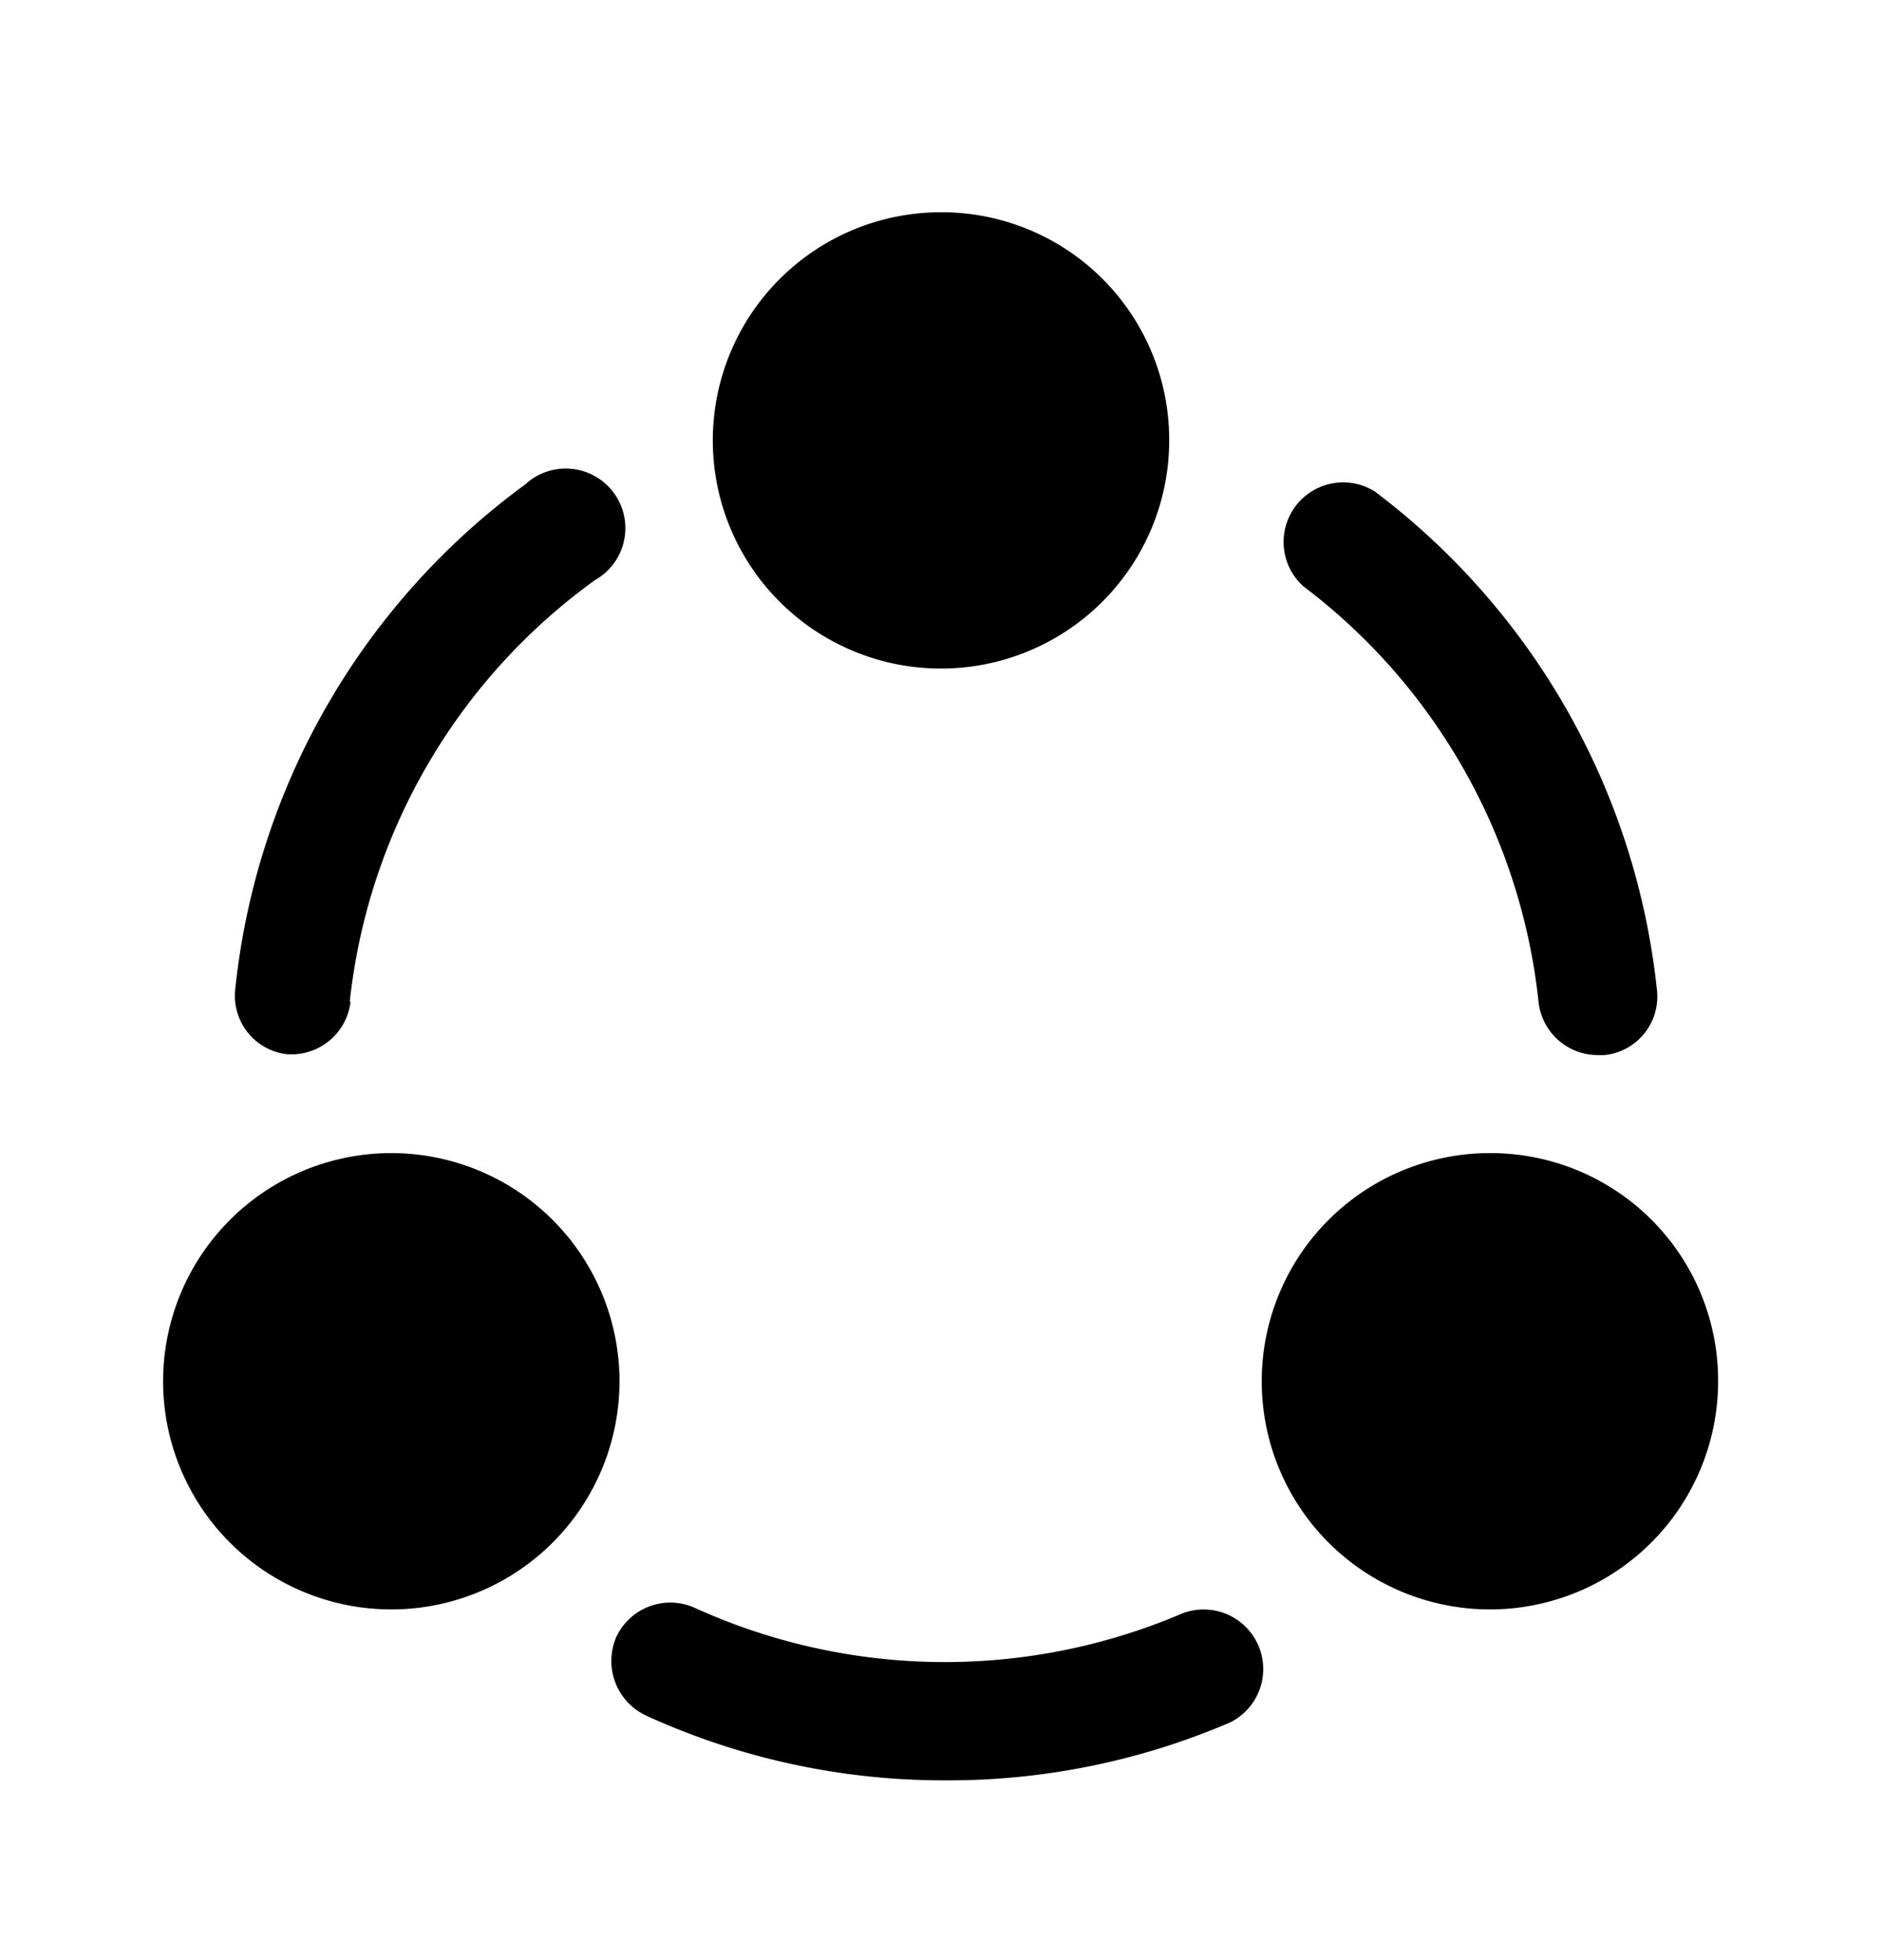 <svg xmlns="http://www.w3.org/2000/svg" width="24" height="25" fill="currentColor" viewBox="0 0 24 25">
  <path d="M12.05 22.707a9.122 9.122 0 0 1-3.82-.83.77.77 0 0 1-.37-1 .76.76 0 0 1 1-.37 7.7 7.7 0 0 0 6.22.07.76.76 0 0 1 .61 1.39 9.092 9.092 0 0 1-3.64.74Zm8.41-9.25a.75.75 0 0 0 .67-.83 9.16 9.16 0 0 0-3.6-6.36.76.76 0 0 0-.91 1.21 7.66 7.66 0 0 1 3 5.3.76.76 0 0 0 .75.68h.09Zm-16-.68a7.64 7.64 0 0 1 3.13-5.38.76.76 0 1 0-.89-1.22 9.15 9.15 0 0 0-3.7 6.44.75.75 0 0 0 .67.83h.08a.76.76 0 0 0 .72-.67h-.01ZM12 2.707a2.91 2.91 0 1 0 2.91 2.91A2.902 2.902 0 0 0 12 2.707Zm-7 12a2.91 2.91 0 1 0-.02 5.82 2.91 2.91 0 0 0 .02-5.82Zm14 0a2.91 2.91 0 1 0 2.91 2.91 2.901 2.901 0 0 0-2.91-2.91Z"/>
</svg>
